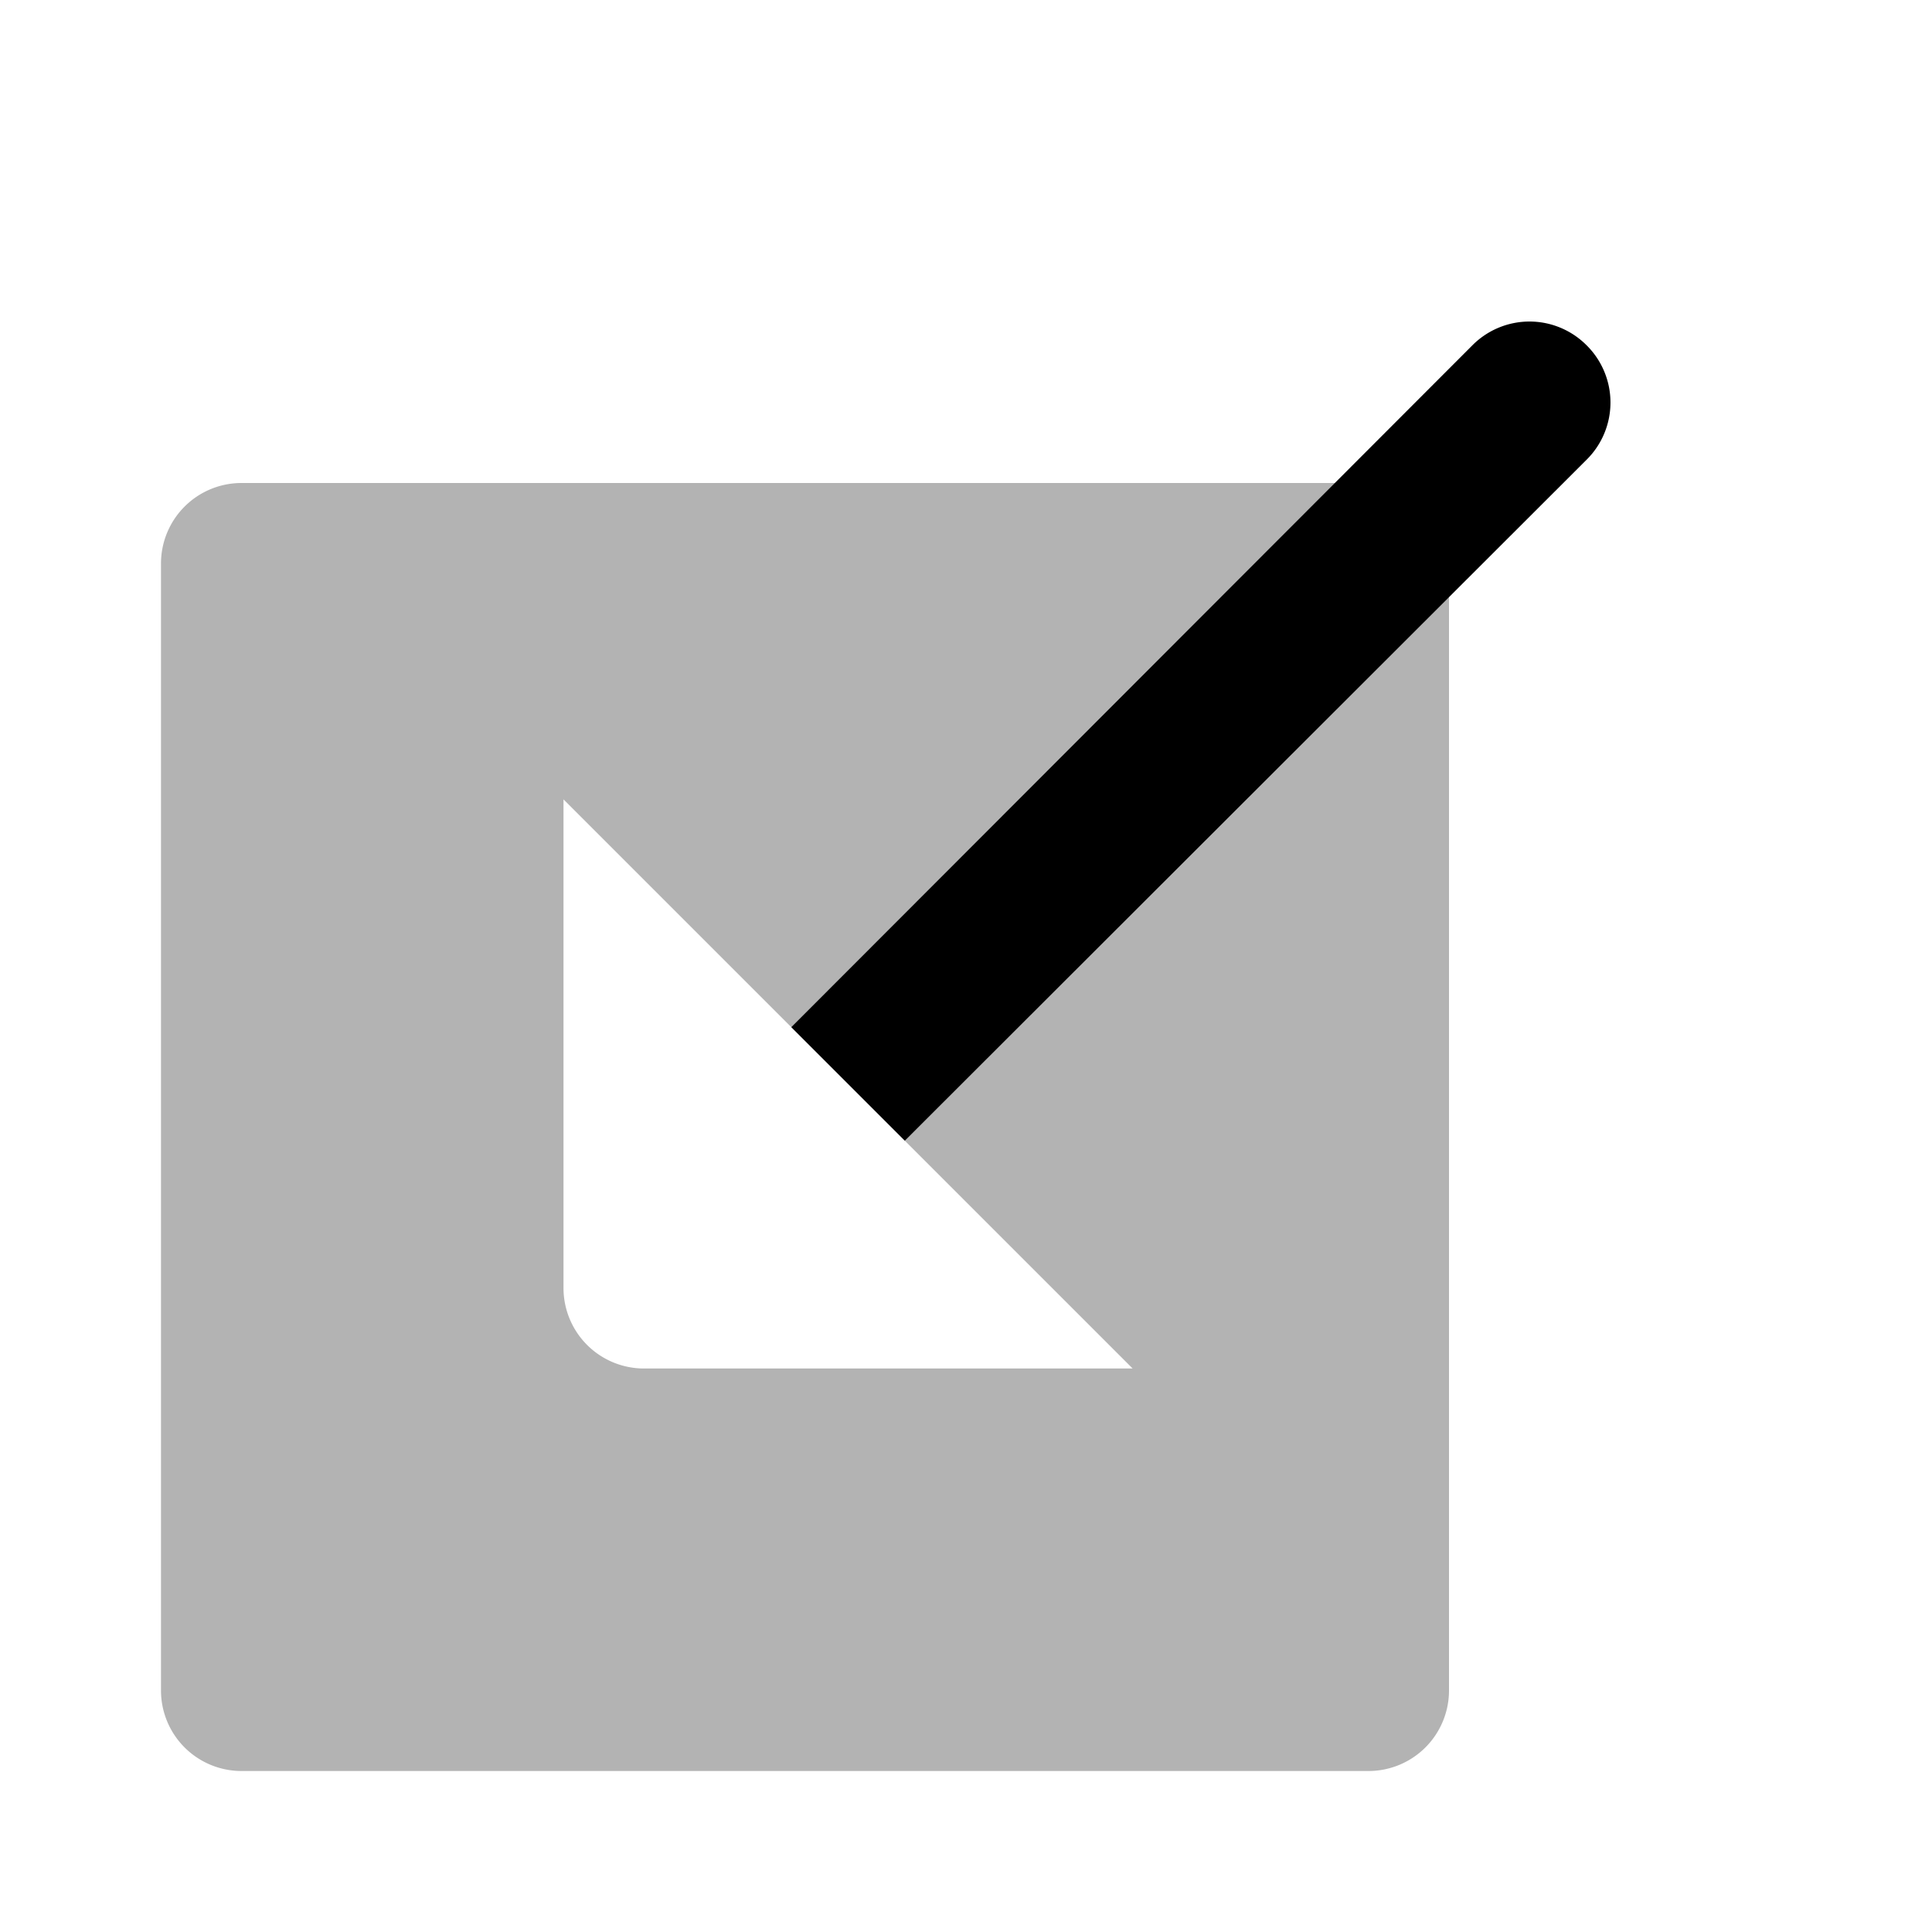 <svg xmlns="http://www.w3.org/2000/svg" viewBox="0 0 24 24"><defs><style>.cls-1{opacity:0.3;}</style></defs><g id="Arrows"><g id="arr031-040"><g id="arr037"><path class="cls-1" d="M18,7V21a1,1,0,0,1-1,1H3a1,1,0,0,1-1-1V7A1,1,0,0,1,3,6H17A1,1,0,0,1,18,7ZM7,9.93V16a1,1,0,0,0,1,1h6.07Z"/><path d="M19.71,4.29a1,1,0,0,0-1.42,0L9.83,12.76l1.41,1.41,8.47-8.46A1,1,0,0,0,19.71,4.29Z"/></g></g></g></svg>